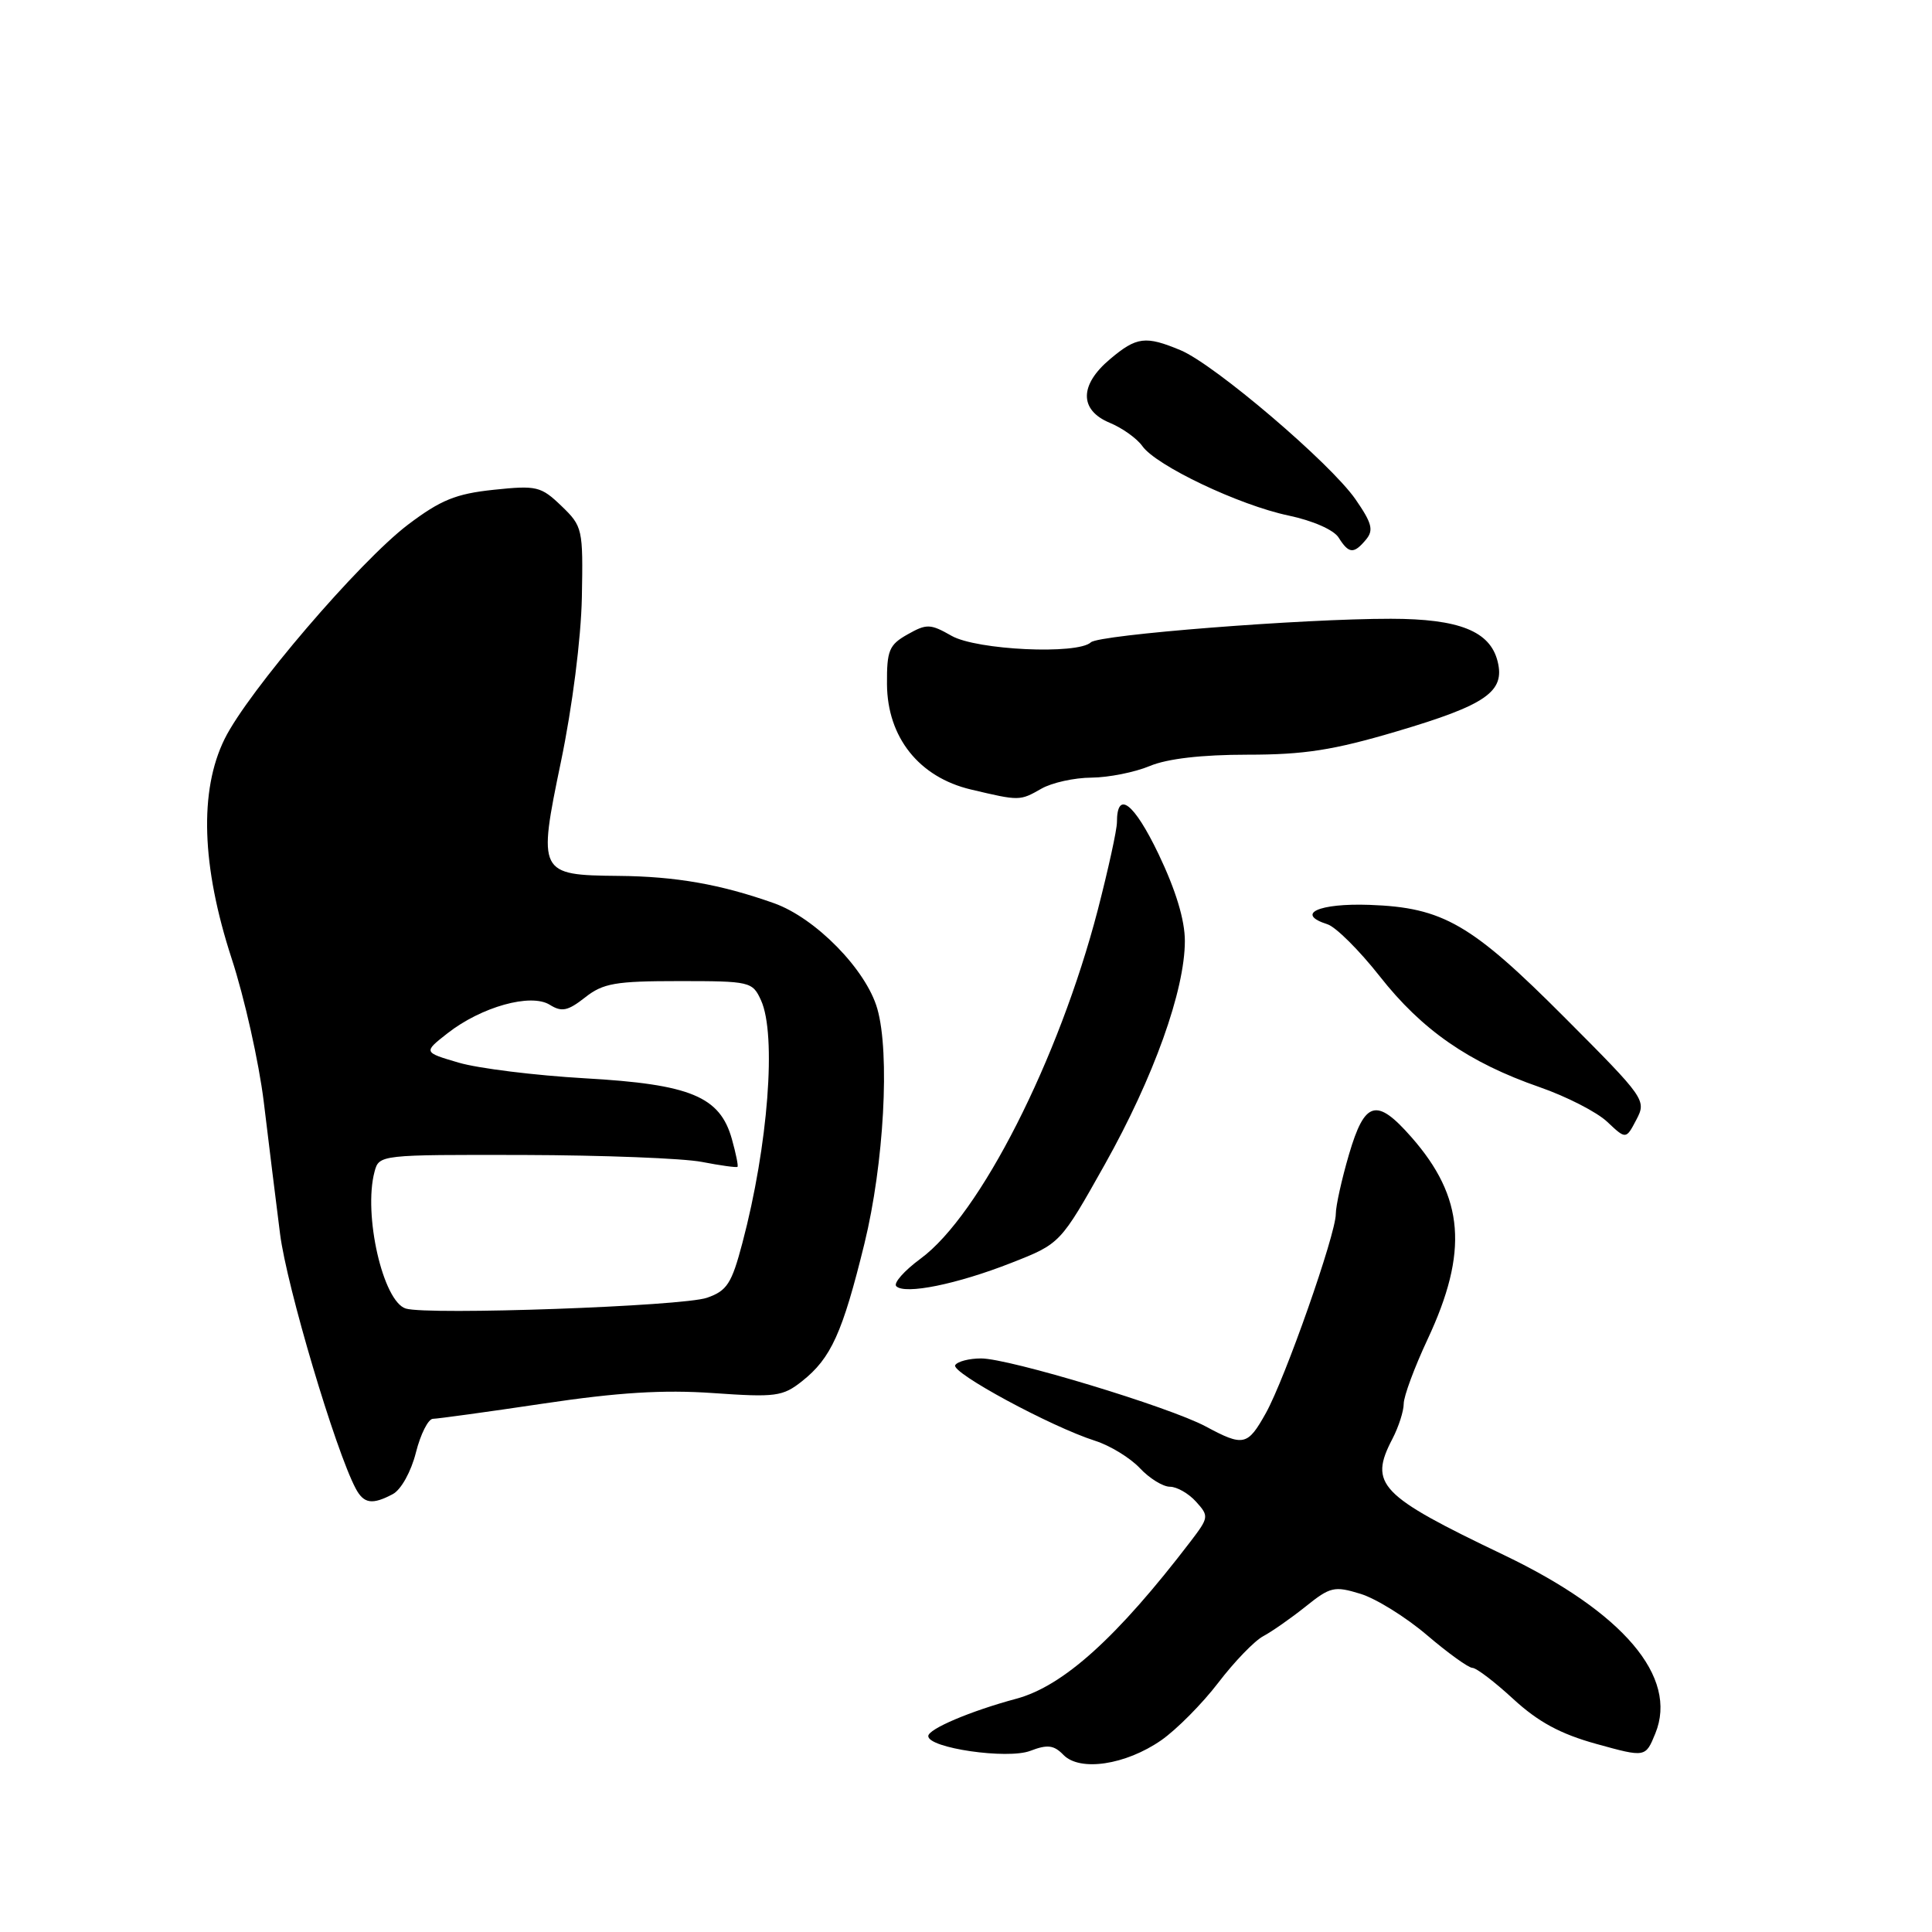 <?xml version="1.0" encoding="UTF-8" standalone="no"?>
<!DOCTYPE svg PUBLIC "-//W3C//DTD SVG 1.1//EN" "http://www.w3.org/Graphics/SVG/1.1/DTD/svg11.dtd" >
<svg xmlns="http://www.w3.org/2000/svg" xmlns:xlink="http://www.w3.org/1999/xlink" version="1.1" viewBox="0 0 256 256">
 <g >
 <path fill="currentColor"
d=" M 153.86 230.60 C 155.90 229.18 159.30 225.75 161.42 222.98 C 163.54 220.20 166.22 217.42 167.39 216.80 C 168.55 216.18 171.08 214.41 173.02 212.86 C 176.27 210.25 176.81 210.13 180.27 211.19 C 182.33 211.82 186.30 214.29 189.09 216.67 C 191.88 219.05 194.59 221.00 195.10 221.00 C 195.62 221.00 198.06 222.86 200.53 225.14 C 203.83 228.17 206.76 229.76 211.53 231.08 C 218.04 232.88 218.04 232.88 219.34 229.69 C 222.40 222.21 215.09 213.62 199.26 206.04 C 182.74 198.14 181.35 196.69 184.51 190.64 C 185.33 189.06 186.00 186.97 186.00 186.00 C 186.00 185.02 187.42 181.19 189.16 177.47 C 194.60 165.85 194.03 158.65 187.02 150.68 C 182.40 145.41 180.84 145.84 178.75 152.96 C 177.79 156.23 177.00 159.79 177.00 160.86 C 177.00 163.55 170.28 182.68 167.73 187.25 C 165.31 191.58 164.77 191.70 159.76 189.01 C 154.93 186.42 133.72 180.00 130.00 180.00 C 128.42 180.00 126.87 180.40 126.57 180.89 C 125.97 181.86 139.25 189.04 145.10 190.91 C 147.08 191.54 149.75 193.17 151.03 194.53 C 152.30 195.89 154.10 197.00 155.02 197.00 C 155.94 197.00 157.50 197.89 158.48 198.98 C 160.21 200.89 160.18 201.07 157.77 204.23 C 148.03 216.97 140.90 223.41 134.67 225.09 C 128.60 226.72 123.00 229.10 123.00 230.04 C 123.00 231.63 133.48 233.15 136.51 232.00 C 138.80 231.12 139.65 231.23 140.92 232.54 C 143.10 234.77 149.14 233.87 153.86 230.60 Z  M 52.06 197.97 C 53.15 197.38 54.47 195.01 55.11 192.47 C 55.73 190.01 56.75 188.00 57.37 188.00 C 57.99 187.99 64.58 187.09 72.00 185.98 C 81.90 184.50 87.90 184.13 94.50 184.59 C 102.78 185.17 103.72 185.04 106.27 183.02 C 110.12 179.97 111.63 176.64 114.54 164.79 C 117.13 154.21 117.94 139.58 116.25 133.67 C 114.78 128.49 108.07 121.64 102.56 119.68 C 95.48 117.17 89.56 116.13 81.94 116.06 C 71.37 115.96 71.25 115.73 74.33 100.92 C 75.84 93.66 76.99 84.62 77.10 79.16 C 77.27 70.06 77.20 69.75 74.39 67.04 C 71.68 64.44 71.12 64.30 65.41 64.90 C 60.39 65.43 58.39 66.25 54.06 69.52 C 47.63 74.40 32.83 91.68 29.76 97.92 C 26.38 104.78 26.70 114.75 30.69 127.00 C 32.40 132.22 34.31 140.78 34.95 146.00 C 35.58 151.22 36.55 159.10 37.11 163.50 C 37.99 170.46 44.45 192.20 47.14 197.25 C 48.21 199.26 49.34 199.42 52.06 197.97 Z  M 134.00 167.34 C 140.50 164.79 140.50 164.79 146.39 154.30 C 152.87 142.75 157.00 131.22 157.00 124.68 C 157.00 121.90 155.80 117.95 153.51 113.16 C 150.25 106.37 148.00 104.64 148.00 108.95 C 148.00 109.96 146.85 115.19 145.46 120.58 C 140.30 140.40 129.84 161.01 121.98 166.78 C 119.81 168.38 118.36 170.02 118.76 170.43 C 119.90 171.57 126.80 170.17 134.00 167.34 Z  M 207.37 134.87 C 194.95 122.41 191.22 120.25 181.48 119.90 C 174.72 119.66 171.58 121.10 175.89 122.47 C 177.00 122.82 180.11 125.92 182.82 129.36 C 188.42 136.49 194.62 140.79 204.00 144.05 C 207.57 145.29 211.61 147.36 212.97 148.65 C 215.45 150.99 215.45 150.99 216.83 148.36 C 218.18 145.79 218.00 145.53 207.37 134.87 Z  M 138.00 104.50 C 139.38 103.71 142.36 103.05 144.63 103.04 C 146.90 103.02 150.37 102.33 152.35 101.50 C 154.67 100.53 159.24 100.00 165.29 100.00 C 172.83 100.00 176.68 99.40 185.08 96.91 C 196.94 93.40 199.45 91.65 198.44 87.63 C 197.44 83.63 193.35 82.00 184.30 81.99 C 172.63 81.98 145.64 84.10 144.55 85.11 C 142.78 86.77 129.41 86.14 126.09 84.25 C 123.28 82.65 122.79 82.63 120.26 84.06 C 117.81 85.44 117.50 86.17 117.53 90.66 C 117.58 97.71 121.78 102.98 128.64 104.61 C 135.11 106.14 135.12 106.14 138.00 104.50 Z  M 181.01 71.49 C 182.04 70.25 181.79 69.31 179.61 66.16 C 176.29 61.37 160.95 48.30 156.44 46.41 C 151.79 44.47 150.61 44.61 147.08 47.59 C 143.01 51.01 143.00 54.34 147.04 56.02 C 148.71 56.71 150.65 58.10 151.36 59.10 C 153.18 61.70 164.20 66.94 170.73 68.31 C 173.96 68.99 176.74 70.21 177.38 71.24 C 178.73 73.39 179.39 73.44 181.01 71.49 Z  M 53.77 173.39 C 50.75 172.47 48.11 160.92 49.63 155.25 C 50.23 153.01 50.35 153.00 69.37 153.04 C 79.89 153.07 90.53 153.48 93.00 153.96 C 95.47 154.44 97.60 154.73 97.72 154.61 C 97.85 154.49 97.51 152.84 96.98 150.94 C 95.40 145.29 91.50 143.67 77.50 142.88 C 70.90 142.50 63.38 141.57 60.79 140.81 C 56.09 139.43 56.09 139.43 59.29 136.92 C 63.77 133.41 70.34 131.57 72.85 133.14 C 74.43 134.13 75.24 133.96 77.52 132.17 C 79.91 130.28 81.54 130.00 89.97 130.00 C 99.40 130.00 99.71 130.07 100.84 132.55 C 102.91 137.10 101.79 151.79 98.37 164.70 C 96.95 170.09 96.33 171.04 93.68 171.96 C 90.46 173.09 56.72 174.29 53.77 173.39 Z "/>
</g>
</svg>